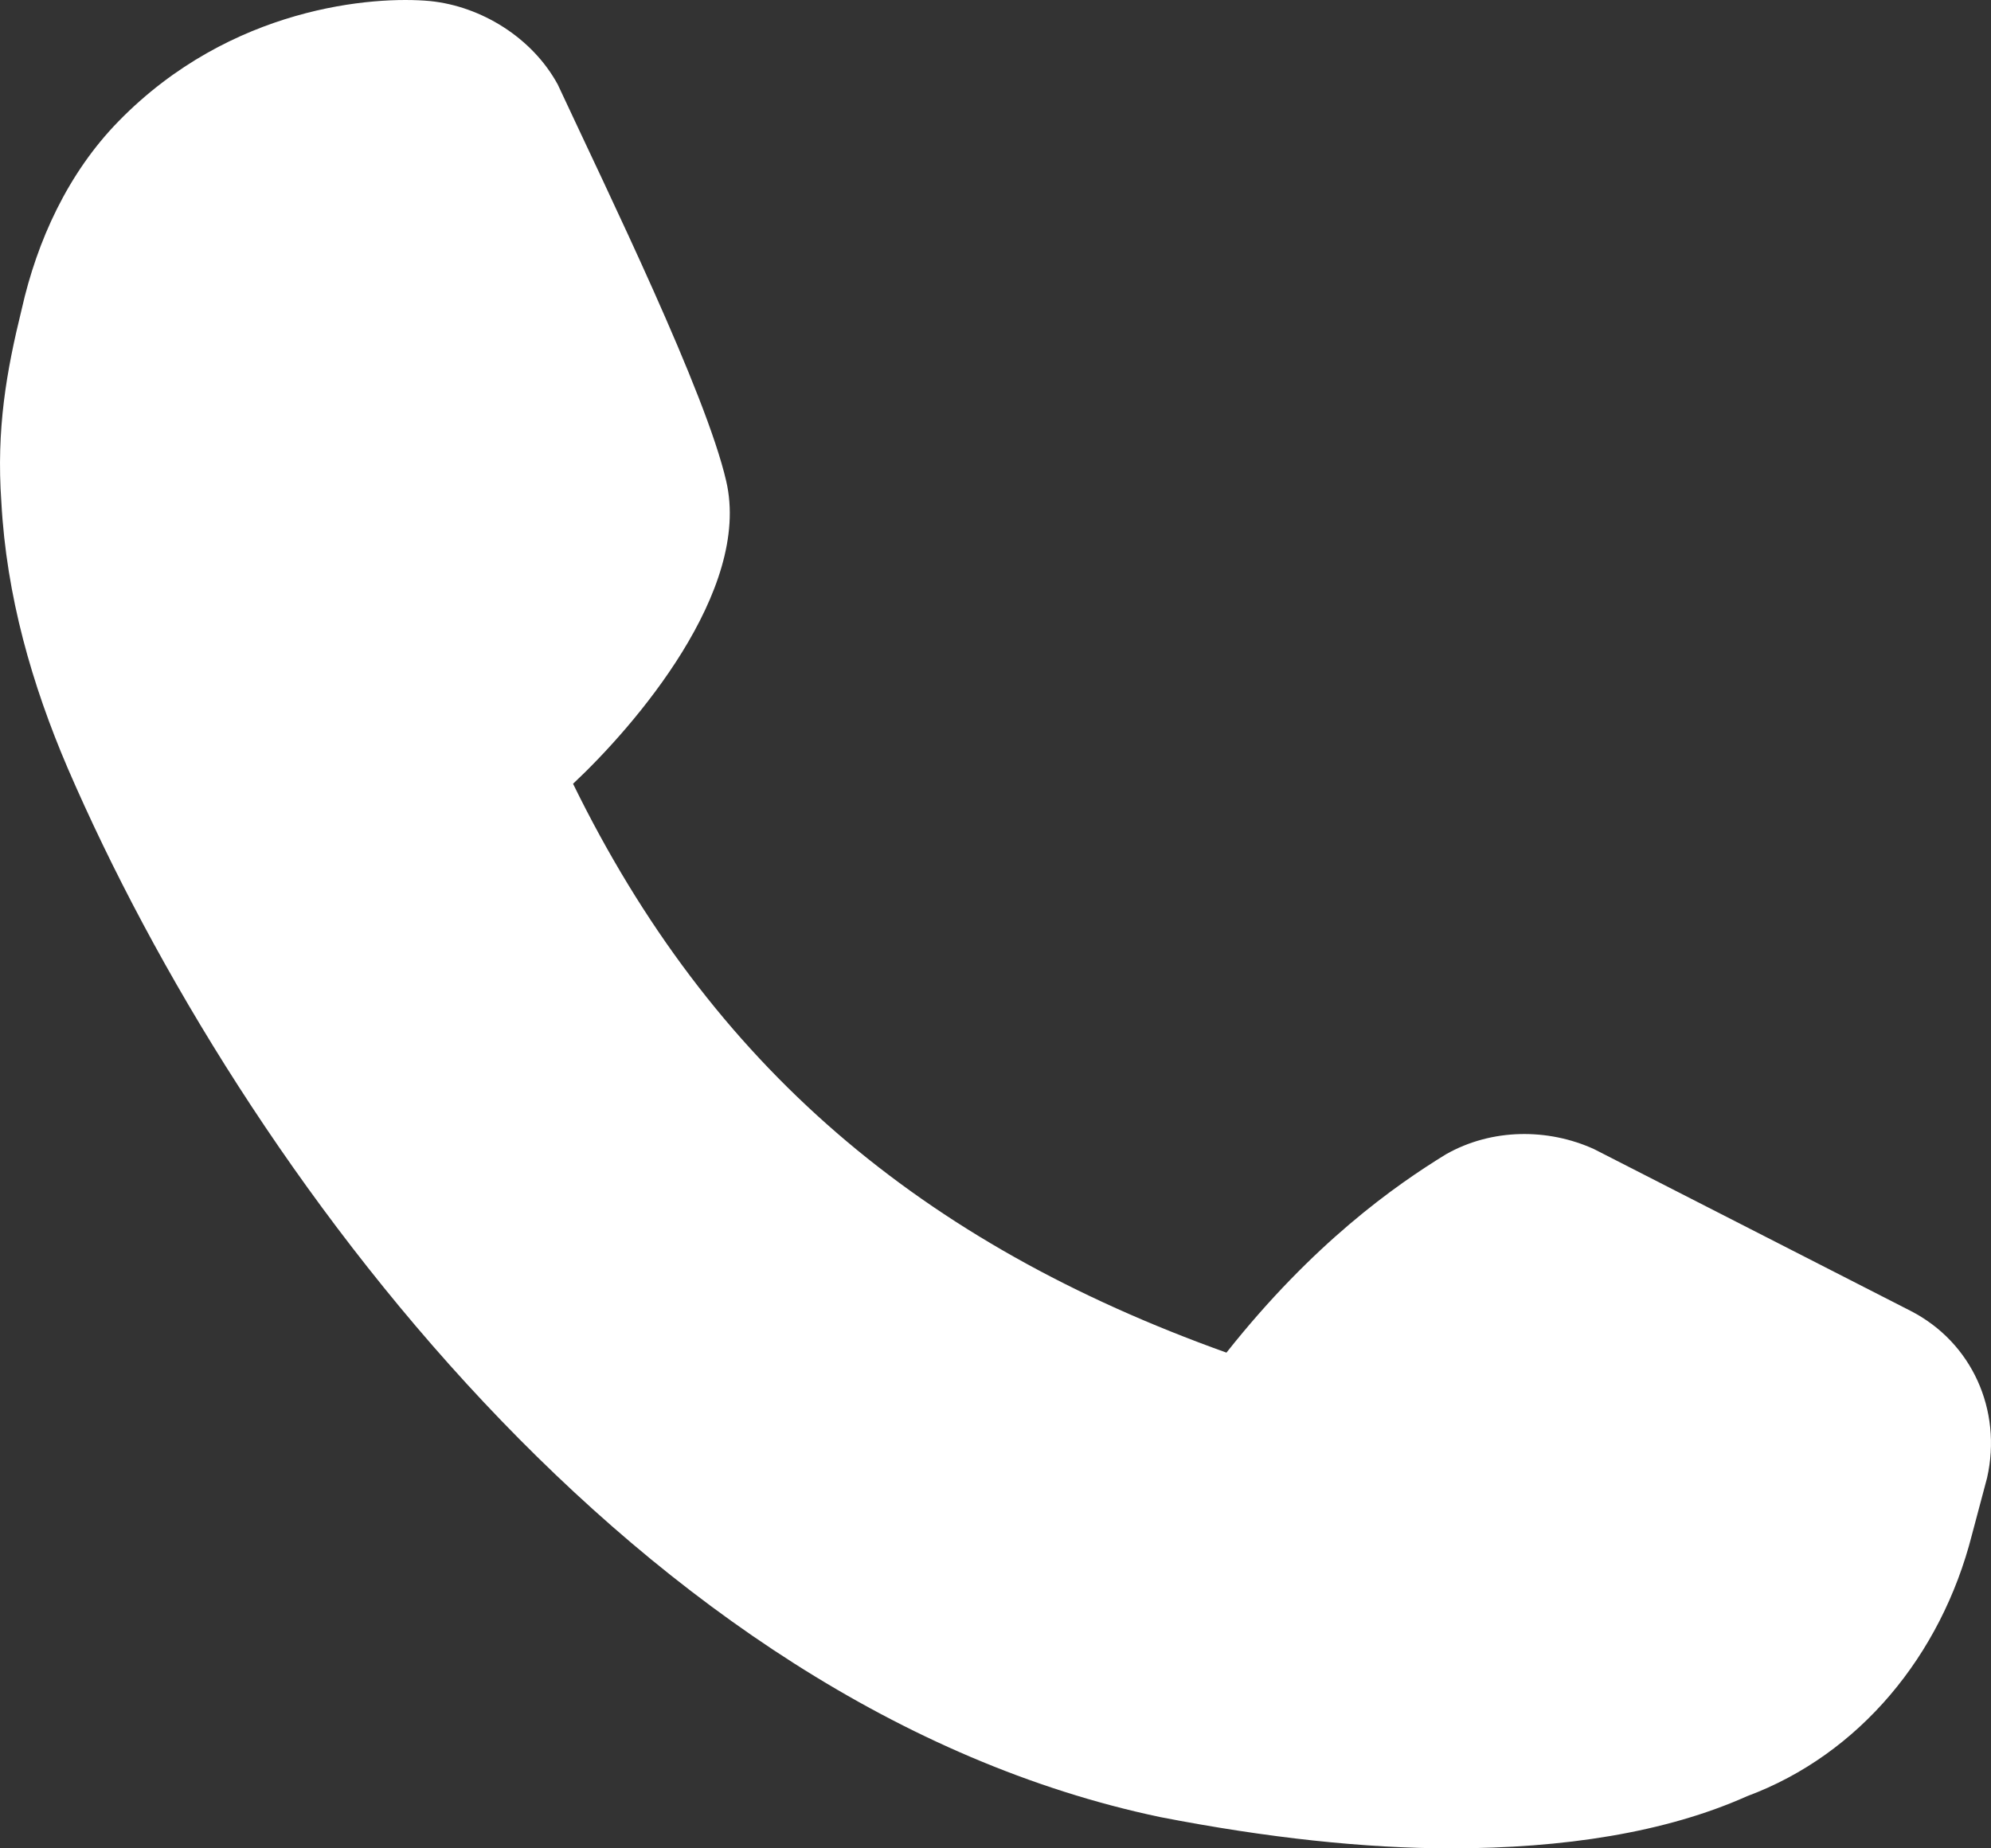 <svg width="28" height="26" viewBox="0 0 28 26" fill="none" xmlns="http://www.w3.org/2000/svg">
<rect x="0" y="0" width="28" height="26" fill="#333333" stroke="none"/>
<g clip-path="url(#clip0_2665_15395)">
<path d="M27.945 20.788L27.73 21.596C27.299 23.284 26.15 24.679 24.571 25.266C23.422 25.78 21.986 26 20.407 26C19.187 26 17.823 25.853 16.315 25.56C8.992 24.018 3.393 16.457 0.952 10.805C0.449 9.631 0.09 8.383 0.019 7.062C-0.053 6.034 0.09 5.226 0.306 4.346C0.521 3.391 0.952 2.437 1.67 1.703C3.249 0.088 5.259 -0.059 6.049 0.015C6.767 0.088 7.485 0.529 7.844 1.189C8.562 2.731 9.926 5.52 10.213 6.768C10.572 8.309 8.921 10.218 8.059 11.025C9.998 14.989 12.941 17.485 17.248 19.027C18.469 17.485 19.617 16.678 20.335 16.237C20.982 15.87 21.771 15.87 22.417 16.164L26.868 18.439C27.73 18.88 28.16 19.834 27.945 20.788Z" fill="white"/>
</g>
<defs>
<clipPath id="clip0_2665_15395">
<rect width="28" height="26" fill="white"/>
</clipPath>
</defs>
</svg>
